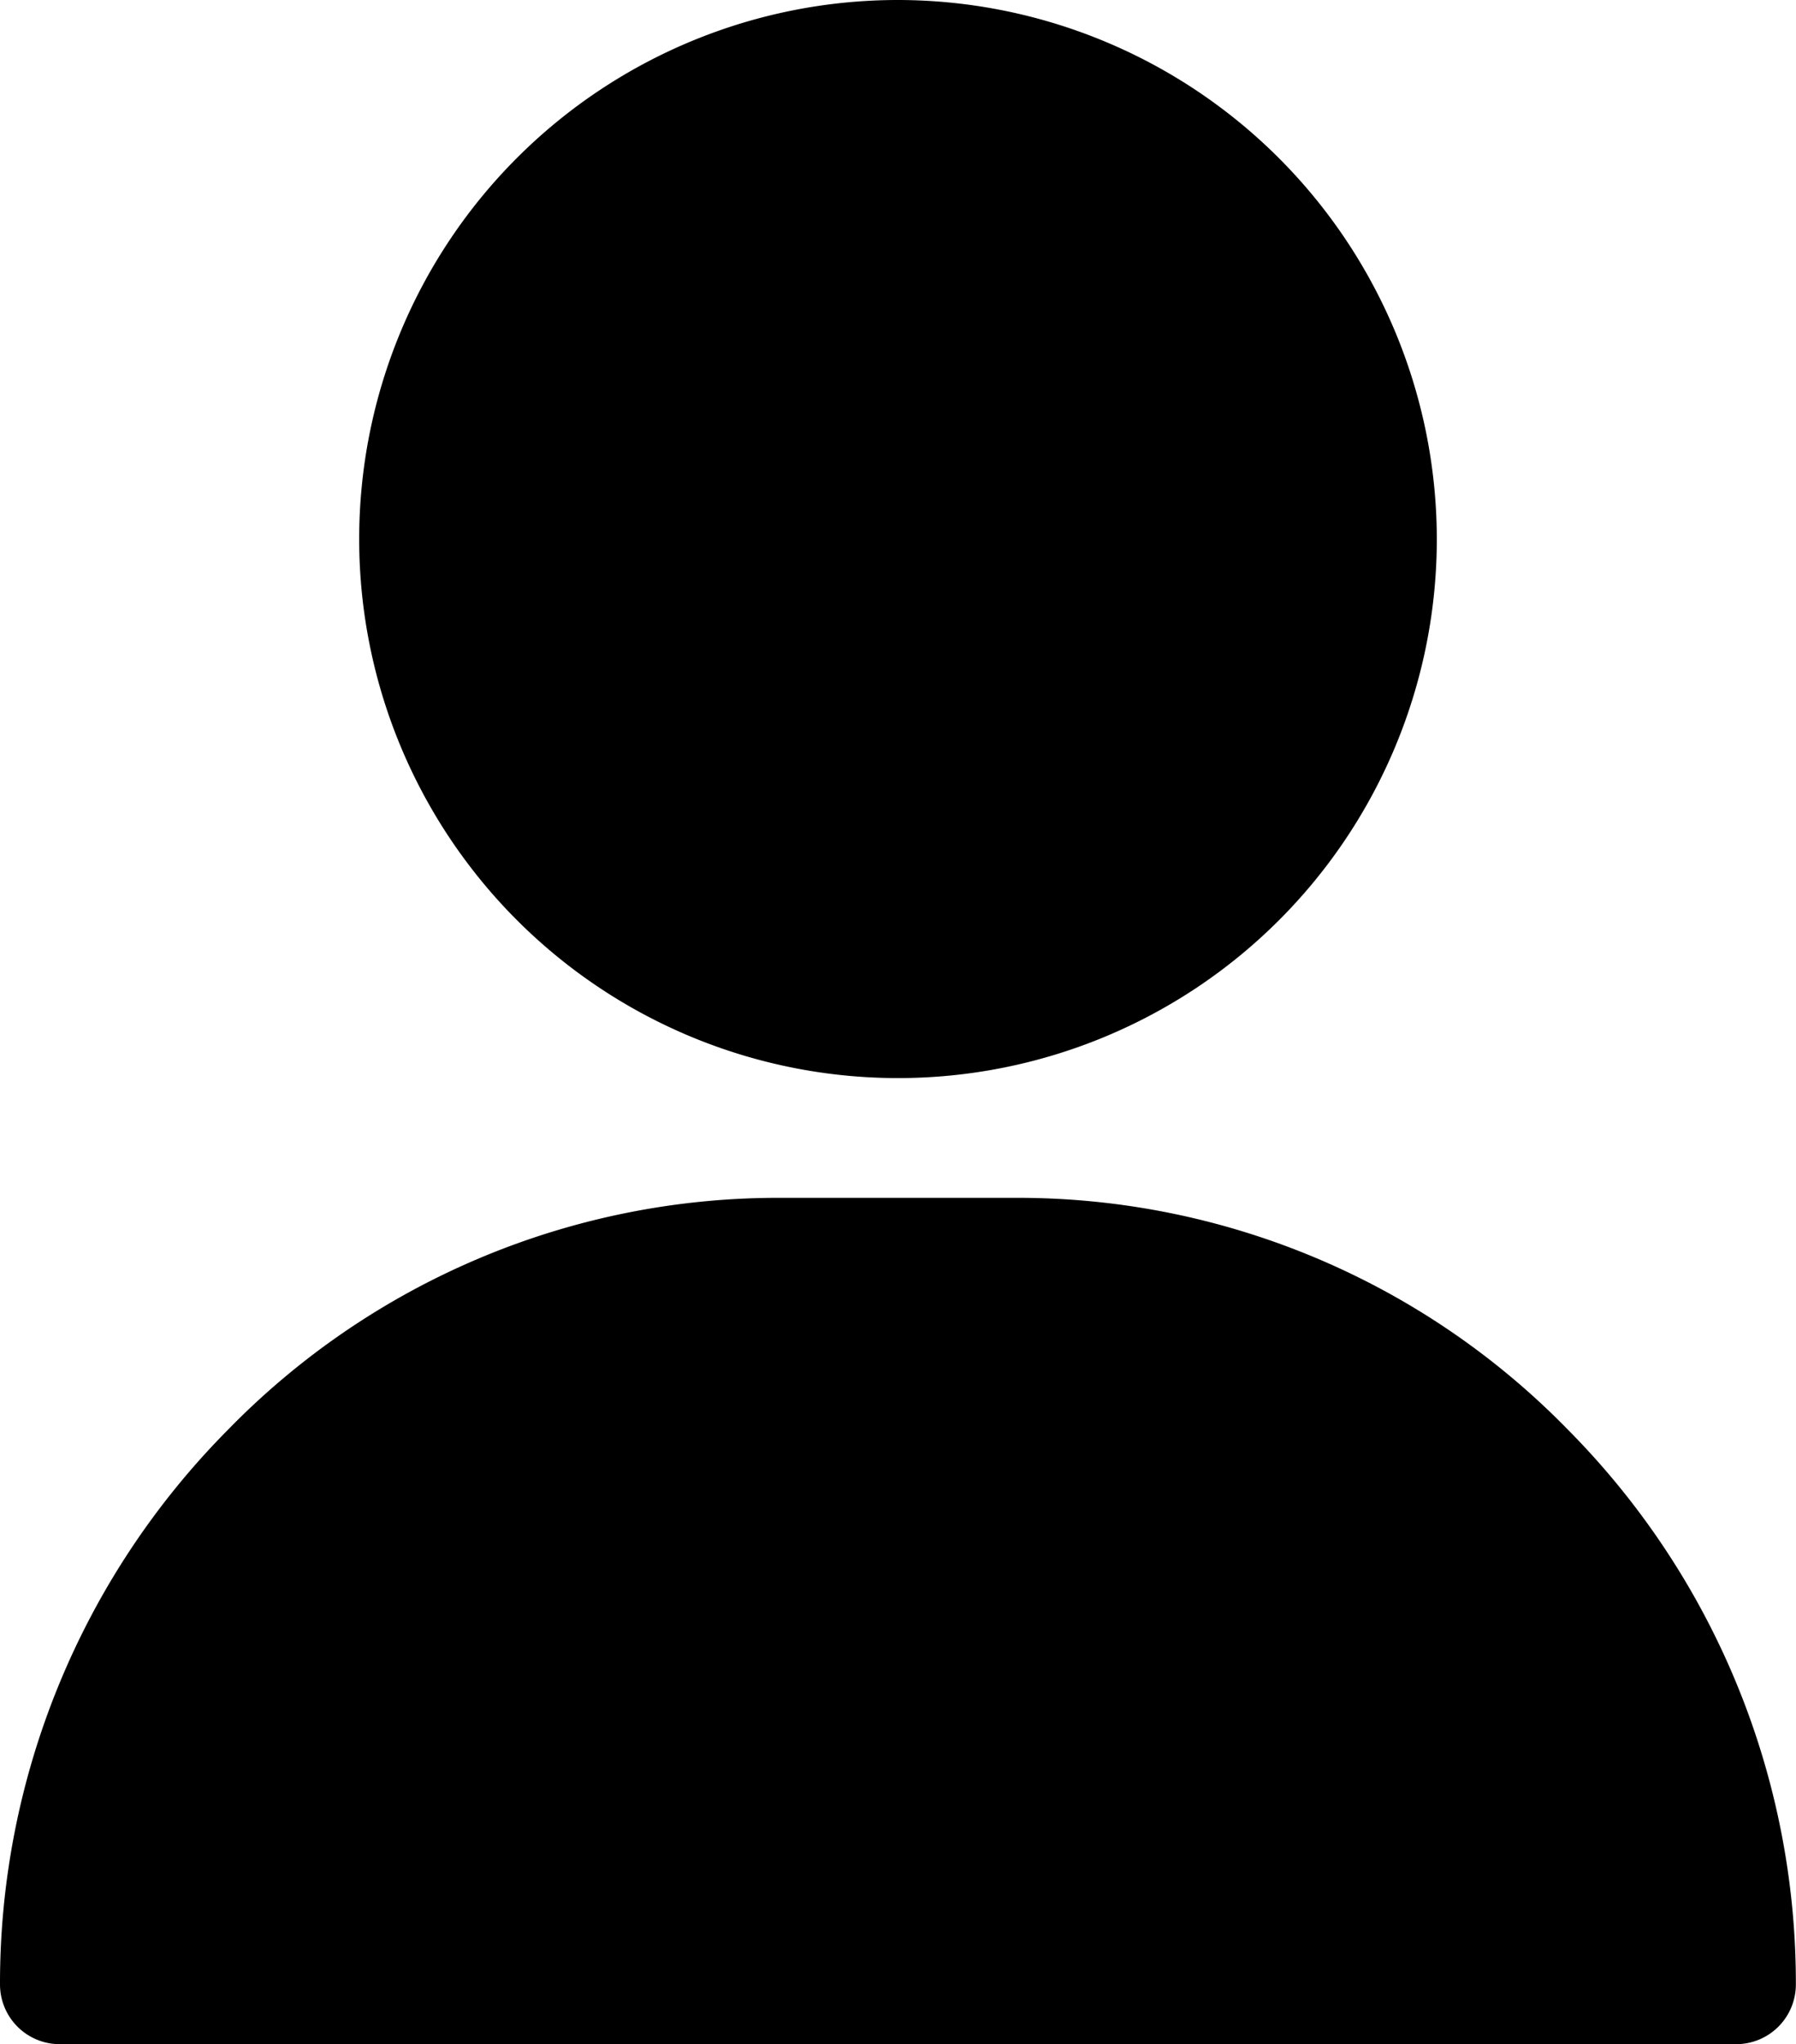 <svg xmlns="http://www.w3.org/2000/svg" width="27.066" height="30.795" viewBox="0 0 27.066 30.795">
  <g id="user_1_" data-name="user (1)" transform="translate(-31)">
    <g id="Group_2" data-name="Group 2" transform="translate(36.413)">
      <g id="Group_1" data-name="Group 1">
        <path id="Path_4" data-name="Path 4" d="M129.12,0a8.12,8.12,0,1,0,8.12,8.12A8.129,8.129,0,0,0,129.12,0Z" transform="translate(-121)"/>
      </g>
    </g>
    <g id="Group_4" data-name="Group 4" transform="translate(31 18.044)">
      <g id="Group_3" data-name="Group 3">
        <path id="Path_5" data-name="Path 5" d="M54.636,303.5a11.575,11.575,0,0,0-8.3-3.5H42.729a11.575,11.575,0,0,0-8.3,3.5A11.833,11.833,0,0,0,31,311.849a.9.9,0,0,0,.9.9H57.164a.9.9,0,0,0,.9-.9A11.833,11.833,0,0,0,54.636,303.5Z" transform="translate(-31 -300)"/>
      </g>
    </g>
  </g>
</svg>
